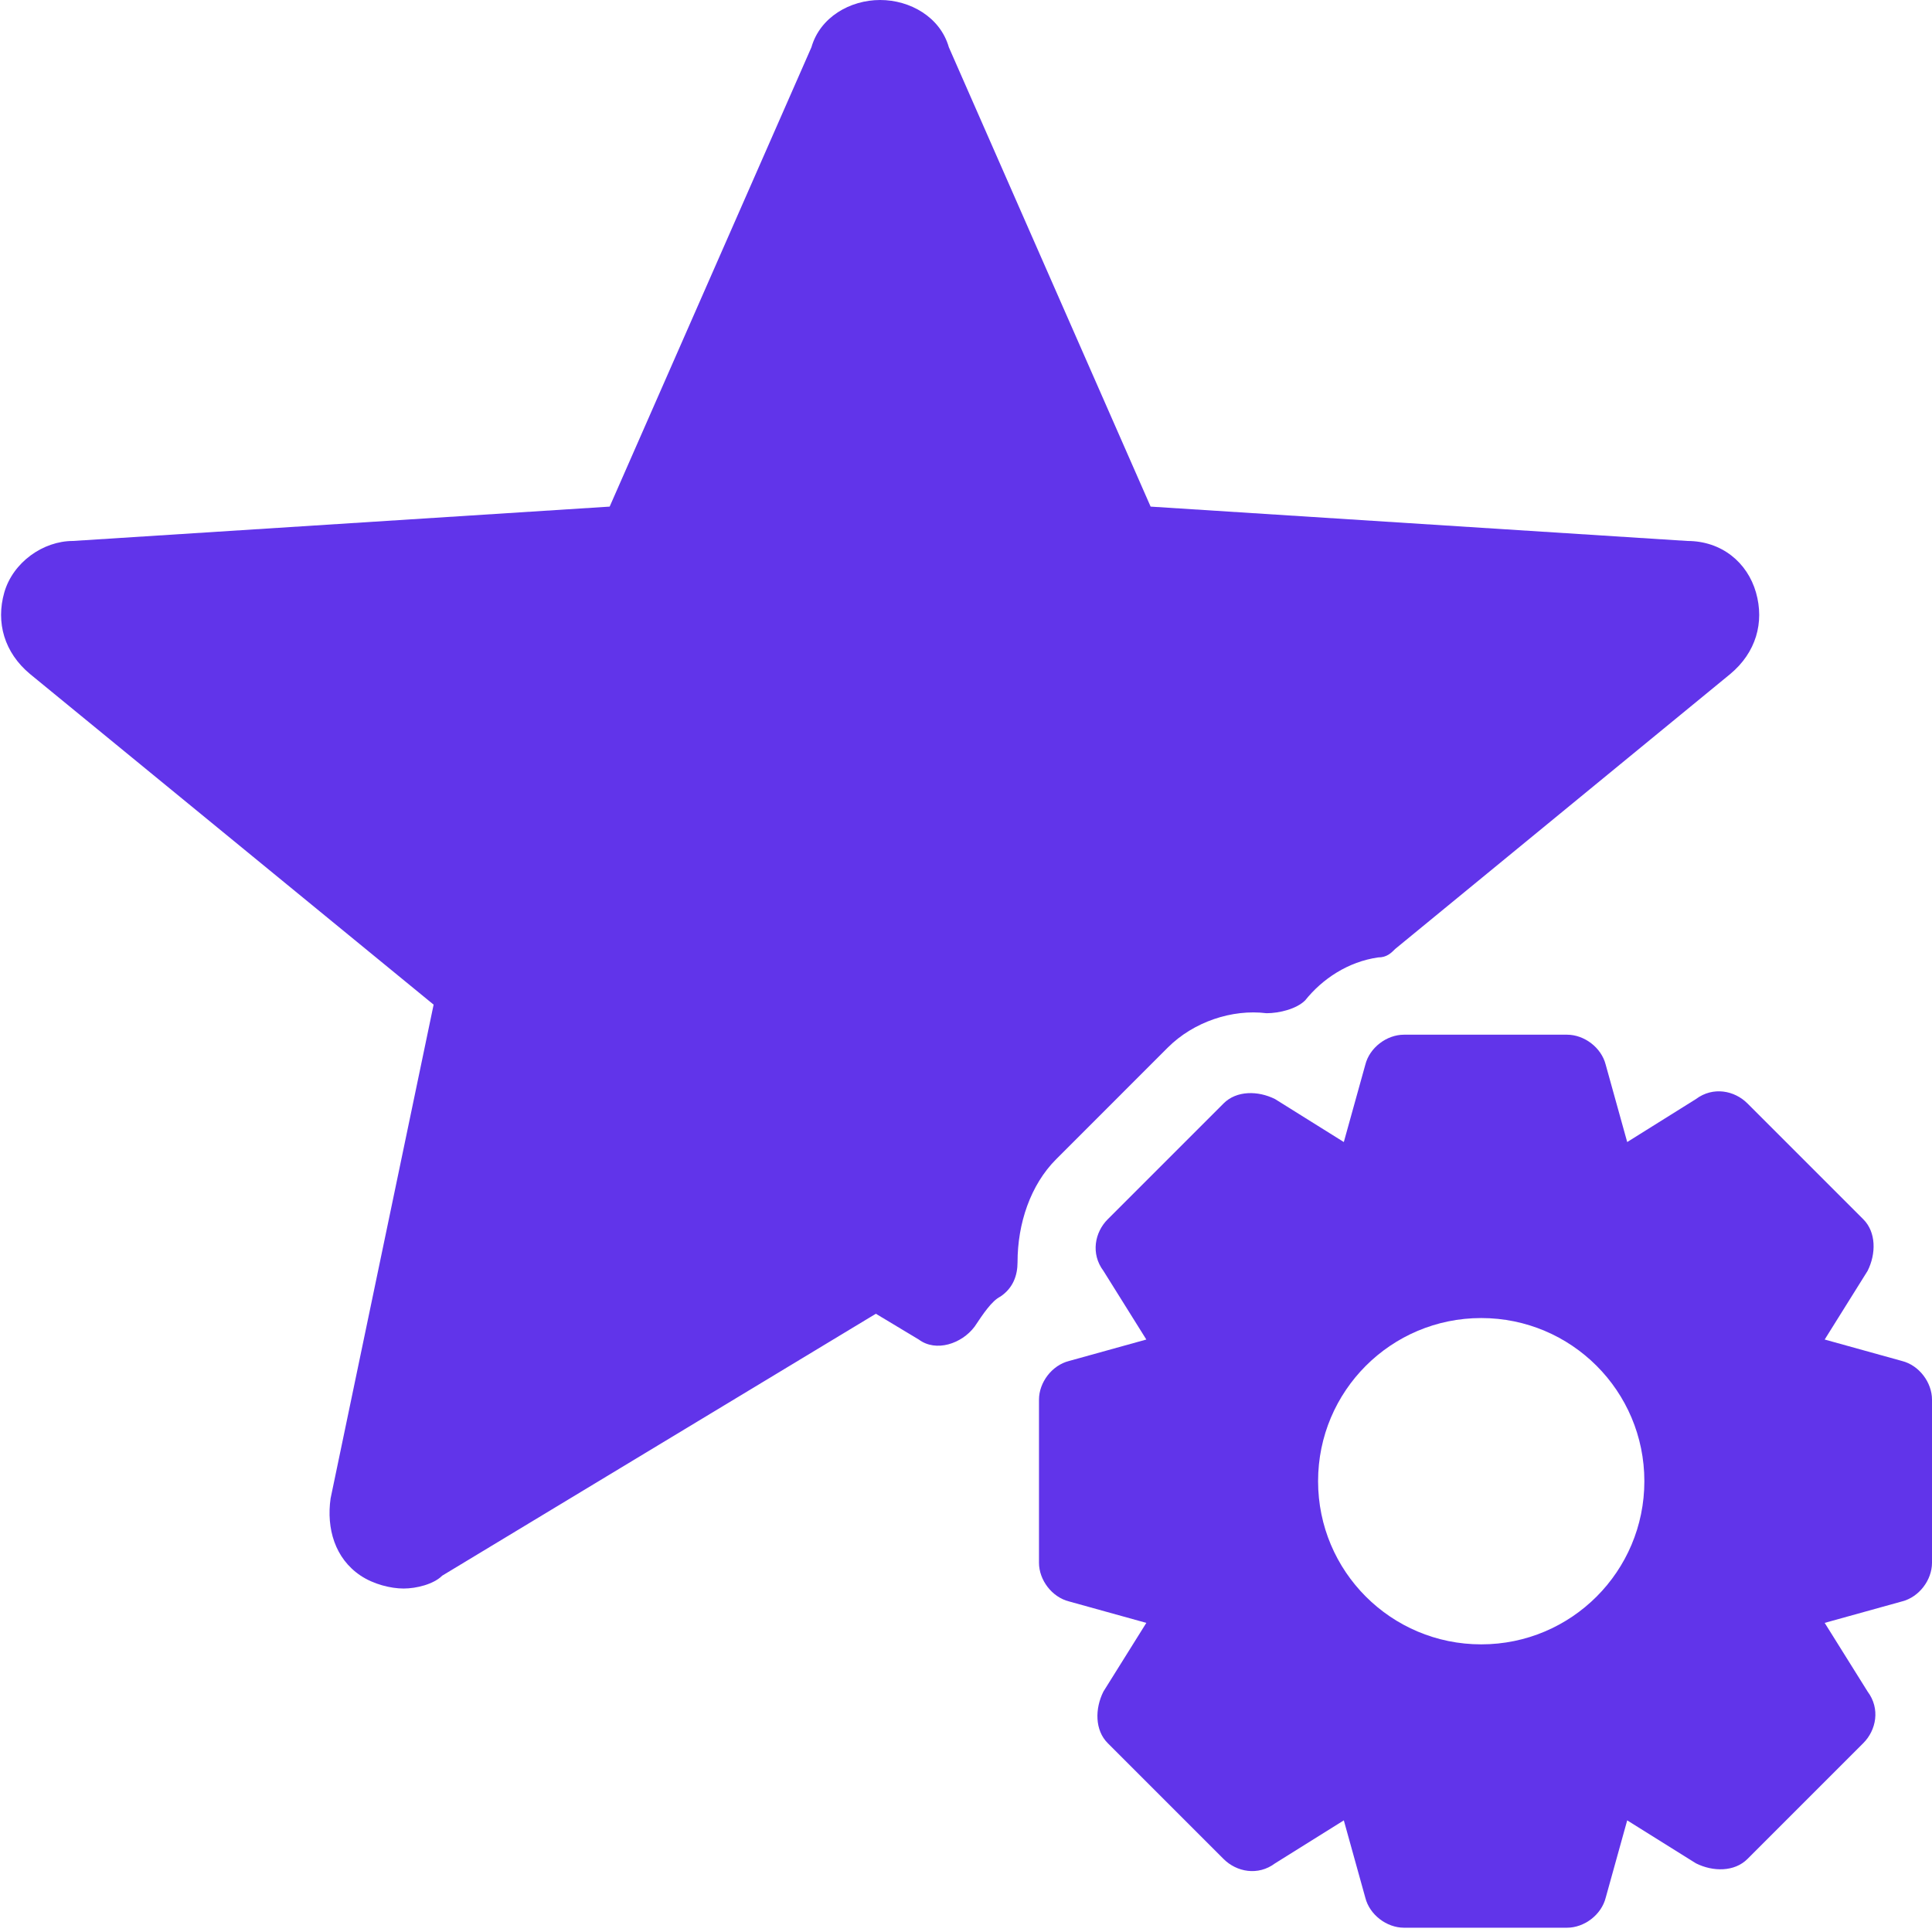 <svg width="68" height="68" viewBox="0 0 68 68" fill="none" xmlns="http://www.w3.org/2000/svg">
<g clip-path="url(#clip0_174_2185)">
<path fill-rule="evenodd" clip-rule="evenodd" d="M37.174 40.8L41.102 36.871C42.009 35.964 43.369 35.511 44.578 35.662C45.031 35.662 45.636 35.511 45.938 35.209C46.542 34.453 47.449 33.849 48.507 33.698C48.809 33.698 48.96 33.547 49.111 33.396L60.898 23.724C61.805 22.969 62.107 21.911 61.805 20.853C61.502 19.796 60.596 19.04 59.387 19.04L40.498 17.831L33.396 1.662C33.094 0.604 32.036 0 30.978 0C29.92 0 28.863 0.604 28.56 1.662L21.458 17.831L2.569 19.04C1.511 19.04 0.454 19.796 0.151 20.853C-0.151 21.911 0.151 22.969 1.058 23.724L15.262 35.36L11.636 52.738C11.485 53.796 11.787 54.853 12.694 55.458C13.147 55.76 13.751 55.911 14.205 55.911C14.658 55.911 15.262 55.76 15.565 55.458L30.827 46.24L32.338 47.147C32.943 47.6 33.849 47.298 34.303 46.693C34.605 46.24 34.907 45.787 35.209 45.636C35.663 45.333 35.814 44.88 35.814 44.427C35.814 43.067 36.267 41.707 37.174 40.8Z" fill="#6134EA"/>
<path fill-rule="evenodd" clip-rule="evenodd" d="M52.134 57.876C48.96 57.876 46.392 55.307 46.392 52.133C46.392 48.96 48.96 46.391 52.134 46.391C55.307 46.391 57.876 48.96 57.876 52.133C57.876 55.307 55.307 57.876 52.134 57.876ZM66.943 47.902L64.223 47.147L65.734 44.729C66.036 44.125 66.036 43.369 65.583 42.916L61.503 38.836C61.049 38.382 60.294 38.231 59.689 38.685L57.272 40.196L56.516 37.476C56.365 36.871 55.76 36.418 55.156 36.418H49.414C48.809 36.418 48.205 36.871 48.054 37.476L47.298 40.196L44.88 38.685C44.276 38.382 43.52 38.382 43.067 38.836L38.987 42.916C38.534 43.369 38.383 44.125 38.836 44.729L40.347 47.147L37.627 47.902C37.023 48.053 36.569 48.658 36.569 49.262V55.005C36.569 55.609 37.023 56.214 37.627 56.365L40.347 57.12L38.836 59.538C38.534 60.142 38.534 60.898 38.987 61.351L43.067 65.431C43.52 65.885 44.276 66.036 44.88 65.582L47.298 64.071L48.054 66.791C48.205 67.396 48.809 67.849 49.414 67.849H55.156C55.76 67.849 56.365 67.396 56.516 66.791L57.272 64.071L59.689 65.582C60.294 65.885 61.049 65.885 61.503 65.431L65.583 61.351C66.036 60.898 66.187 60.142 65.734 59.538L64.223 57.12L66.943 56.365C67.547 56.214 68 55.609 68 55.005V49.262C68 48.658 67.547 48.053 66.943 47.902Z" fill="#6134EA"/>
</g>
<defs>
<clipPath id="clip0_174_2185">
<rect width="68" height="68" fill="white"/>
</clipPath>
</defs>
</svg>
